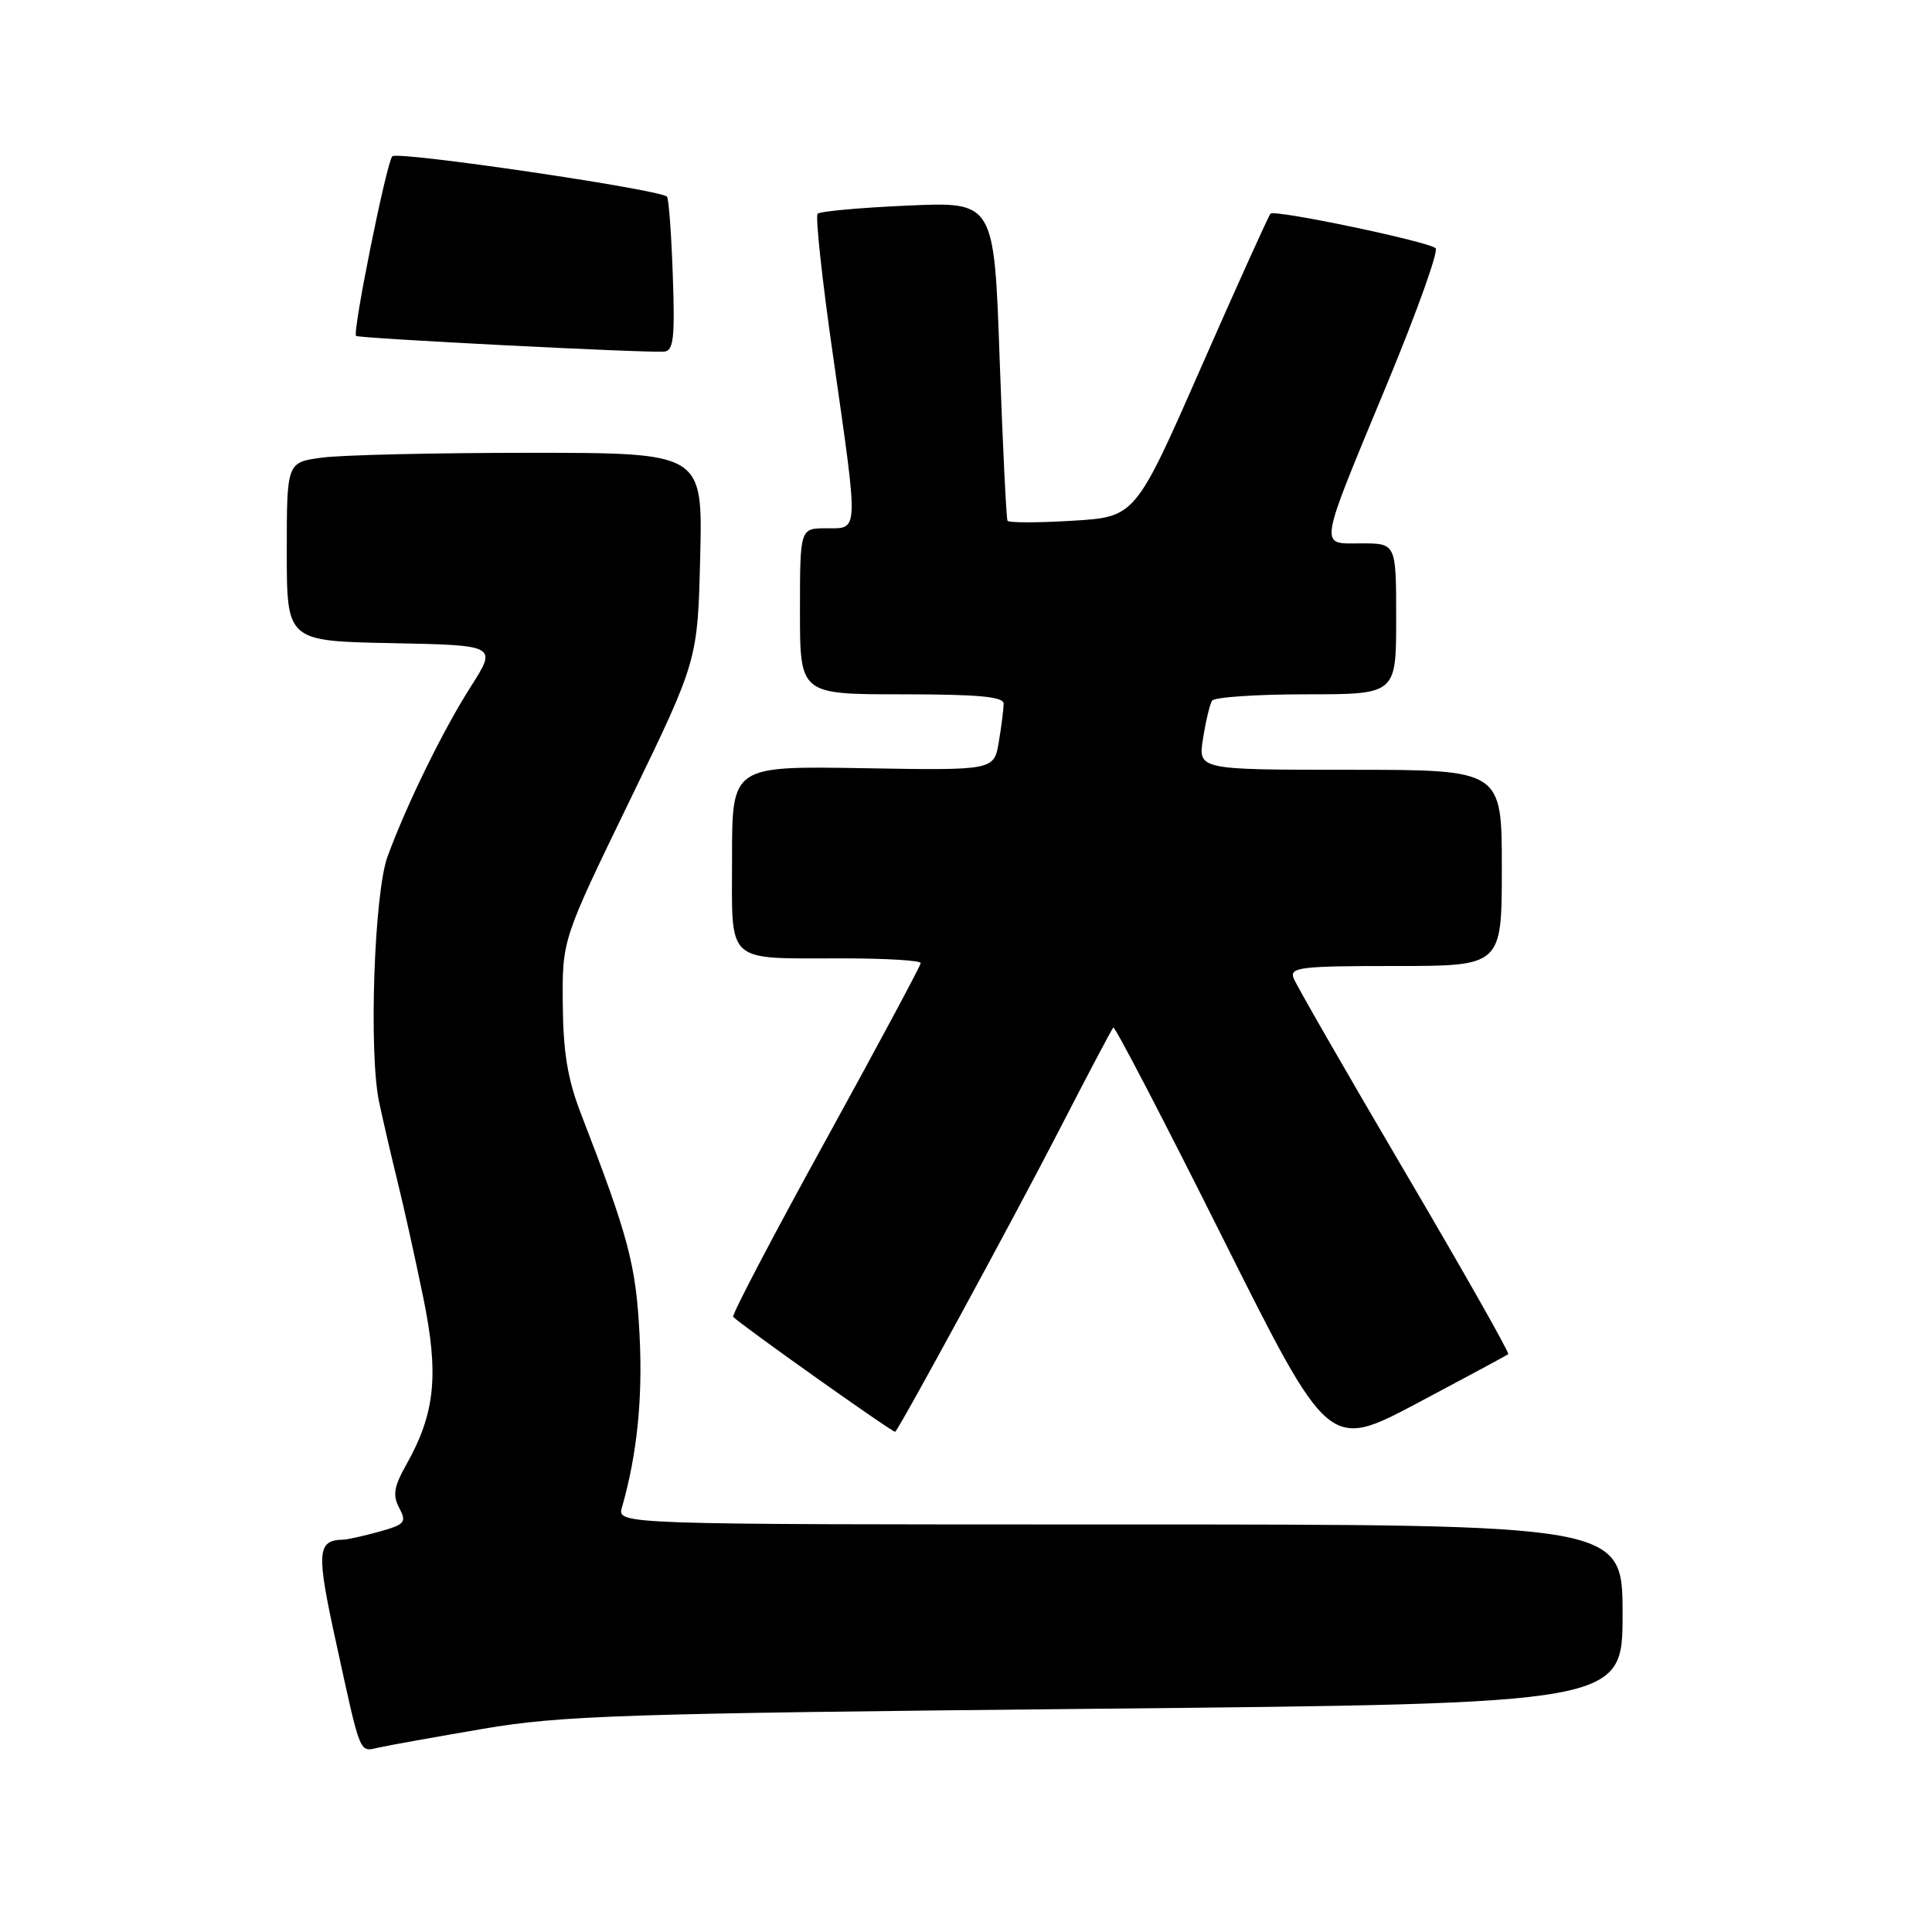 <?xml version="1.0" encoding="UTF-8" standalone="no"?>
<!DOCTYPE svg PUBLIC "-//W3C//DTD SVG 1.1//EN" "http://www.w3.org/Graphics/SVG/1.1/DTD/svg11.dtd" >
<svg xmlns="http://www.w3.org/2000/svg" xmlns:xlink="http://www.w3.org/1999/xlink" version="1.1" viewBox="0 0 256 256">
 <g >
 <path fill="currentColor"
d=" M 64.00 229.08 C 74.35 227.31 82.44 227.04 145.25 226.42 C 215.00 225.73 215.00 225.73 215.00 213.87 C 215.00 202.00 215.00 202.00 148.38 202.00 C 81.77 202.00 81.77 202.00 82.41 199.75 C 84.41 192.74 85.17 185.43 84.75 177.00 C 84.28 167.60 83.32 163.96 76.95 147.50 C 75.21 142.99 74.62 139.38 74.57 133.00 C 74.50 124.50 74.50 124.50 83.48 106.00 C 92.45 87.50 92.45 87.50 92.78 73.75 C 93.11 60.00 93.11 60.00 70.19 60.00 C 57.59 60.00 45.19 60.29 42.64 60.64 C 38.00 61.27 38.00 61.27 38.00 73.11 C 38.00 84.95 38.00 84.95 51.94 85.22 C 65.88 85.50 65.88 85.50 62.37 91.00 C 58.72 96.72 53.87 106.62 51.35 113.50 C 49.58 118.32 48.85 139.47 50.23 146.00 C 50.75 148.47 51.85 153.20 52.66 156.50 C 53.48 159.80 55.01 166.69 56.06 171.81 C 58.19 182.14 57.68 187.24 53.84 194.07 C 52.19 197.00 52.01 198.14 52.90 199.81 C 53.91 201.71 53.66 202.00 50.26 202.95 C 48.19 203.52 46.05 204.00 45.50 204.01 C 42.00 204.08 41.89 205.59 44.52 217.59 C 47.86 232.88 47.56 232.14 50.23 231.55 C 51.48 231.27 57.67 230.16 64.00 229.08 Z  M 199.85 179.43 C 200.04 179.27 193.86 168.36 186.11 155.19 C 178.37 142.02 171.75 130.51 171.41 129.62 C 170.85 128.17 172.29 128.00 184.89 128.00 C 199.00 128.00 199.00 128.00 199.00 115.00 C 199.00 102.00 199.00 102.00 178.87 102.00 C 158.74 102.00 158.74 102.00 159.41 97.85 C 159.77 95.56 160.31 93.31 160.60 92.85 C 160.88 92.38 166.49 92.00 173.06 92.00 C 185.00 92.00 185.00 92.00 185.00 82.00 C 185.00 72.00 185.00 72.00 180.39 72.00 C 174.73 72.00 174.52 73.24 183.95 50.49 C 187.80 41.18 190.63 33.26 190.23 32.89 C 189.25 32.00 168.92 27.74 168.35 28.31 C 168.11 28.56 163.97 37.70 159.17 48.63 C 150.44 68.50 150.44 68.50 142.12 69.00 C 137.55 69.28 133.67 69.28 133.50 69.00 C 133.34 68.72 132.87 59.10 132.46 47.62 C 131.73 26.73 131.73 26.73 120.33 27.24 C 114.06 27.51 108.67 28.00 108.34 28.32 C 108.02 28.64 108.94 37.14 110.39 47.20 C 113.79 70.97 113.83 70.00 109.50 70.00 C 106.00 70.00 106.00 70.00 106.00 81.00 C 106.00 92.00 106.00 92.00 119.50 92.00 C 129.64 92.00 133.00 92.31 132.99 93.25 C 132.98 93.94 132.70 96.21 132.35 98.29 C 131.72 102.09 131.72 102.09 114.36 101.79 C 97.00 101.50 97.00 101.50 97.00 113.63 C 97.00 127.95 95.92 126.97 111.75 126.99 C 117.39 126.99 122.00 127.27 122.00 127.61 C 122.00 127.94 116.32 138.53 109.38 151.15 C 102.43 163.76 96.93 174.27 97.15 174.49 C 98.36 175.70 118.41 189.92 118.62 189.72 C 119.34 188.99 134.23 161.60 140.21 150.01 C 144.03 142.58 147.32 136.35 147.52 136.15 C 147.72 135.95 154.23 148.46 161.98 163.96 C 176.07 192.13 176.07 192.13 187.79 185.93 C 194.23 182.51 199.66 179.59 199.85 179.43 Z  M 89.15 36.49 C 88.96 30.99 88.61 26.30 88.38 26.06 C 87.45 25.10 52.62 19.98 51.98 20.71 C 51.20 21.60 46.68 44.02 47.18 44.51 C 47.53 44.84 85.52 46.78 88.00 46.59 C 89.25 46.49 89.44 44.81 89.15 36.49 Z "/>
</g>
</svg>